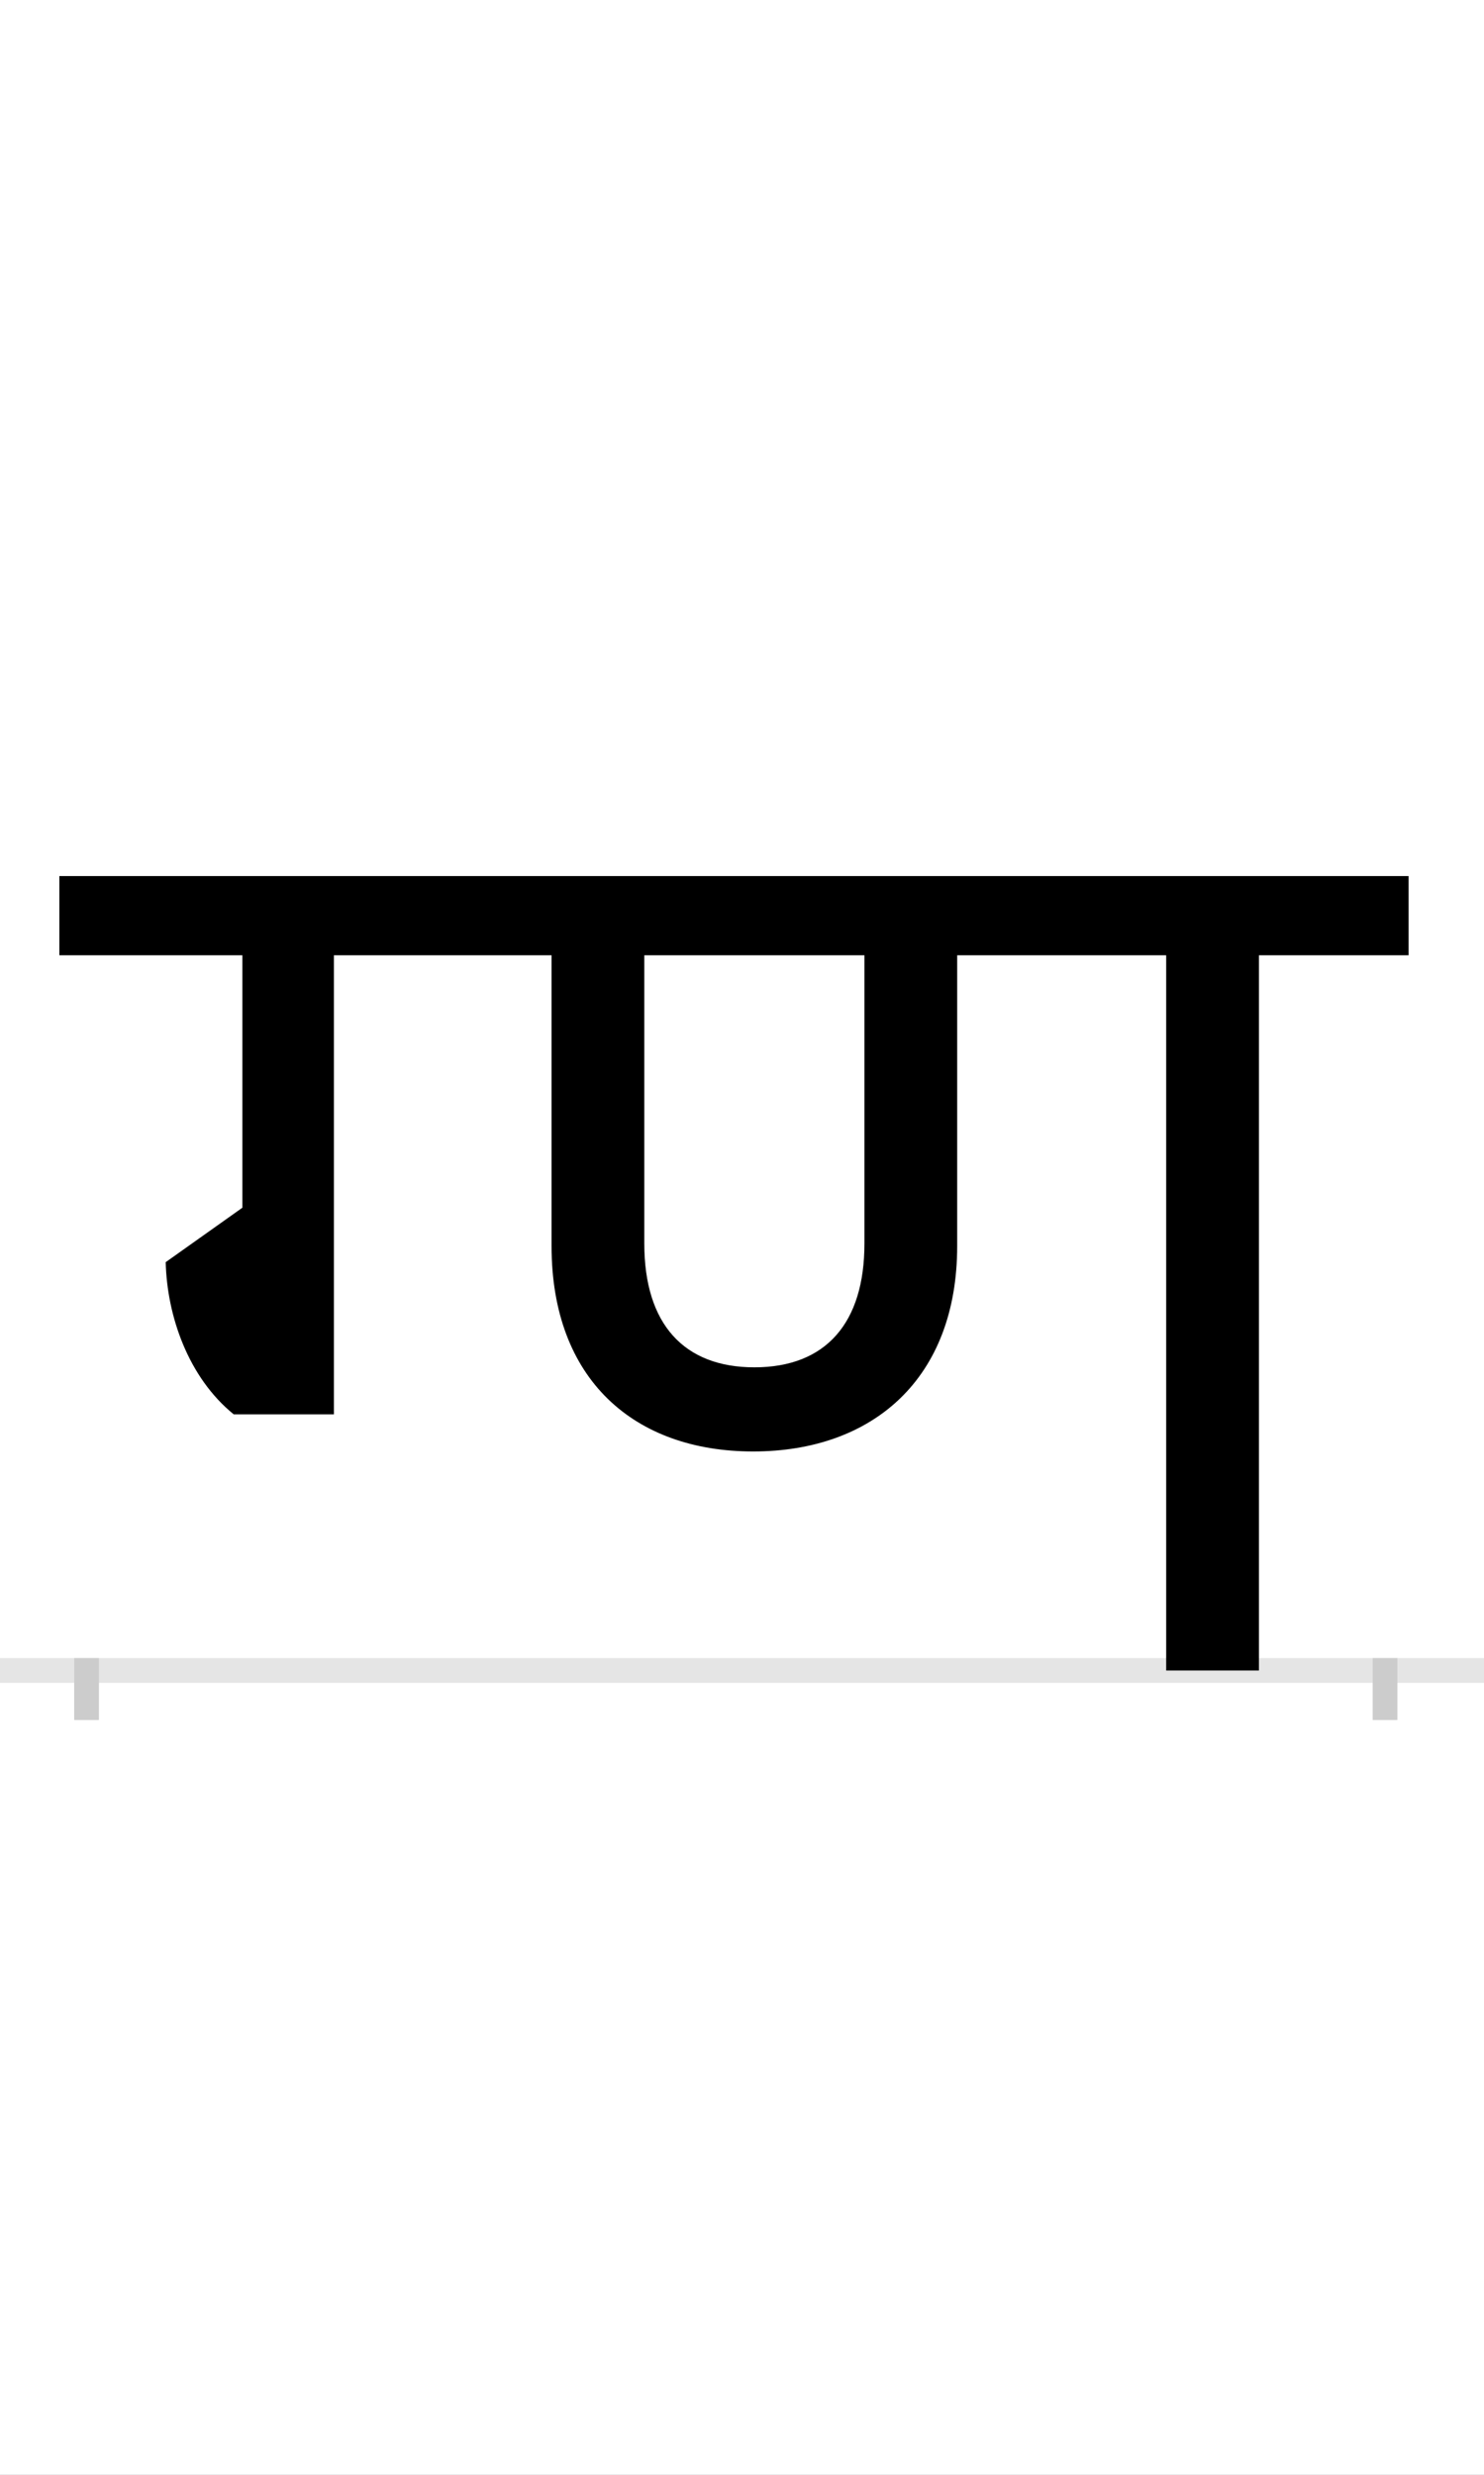 <?xml version="1.0" encoding="UTF-8"?>
<svg height="200.0" version="1.1" width="120.0" xmlns="http://www.w3.org/2000/svg" xmlns:xlink="http://www.w3.org/1999/xlink">
 <rect width="100%" height="100%" fill="#808080" stroke="none"/>
 <path d="M0,0 l120,0 l0,200 l-120,0 Z M0,0" fill="rgb(255,255,255)" transform="matrix(1,0,0,-1,0.0,200.0)"/>
 <path d="M0,0 l120,0" fill="none" stroke="rgb(229,229,229)" stroke-width="2" transform="matrix(1,0,0,-1,0.0,135.0)"/>
 <path d="M0,1 l0,-5" fill="none" stroke="rgb(204,204,204)" stroke-width="2" transform="matrix(1,0,0,-1,7.0,135.0)"/>
 <path d="M0,1 l0,-5" fill="none" stroke="rgb(204,204,204)" stroke-width="2" transform="matrix(1,0,0,-1,112.0,135.0)"/>
 <path d="M1069,578 l0,64 l-1091,0 l0,-64 l148,0 l0,-204 l-62,-44 c1,-43,18,-93,55,-123 l81,0 l0,371 l176,0 l0,-235 c0,-108,67,-166,163,-166 c97,0,165,59,165,166 l0,235 l169,0 l0,-578 l75,0 l0,578 Z M540,245 c-57,0,-89,35,-89,100 l0,233 l178,0 l0,-233 c0,-64,-31,-100,-89,-100 Z M540,245" fill="rgb(0,0,0)" transform="matrix(0.1,0.0,0.0,-0.1,7.0,135.0)"/>
</svg>